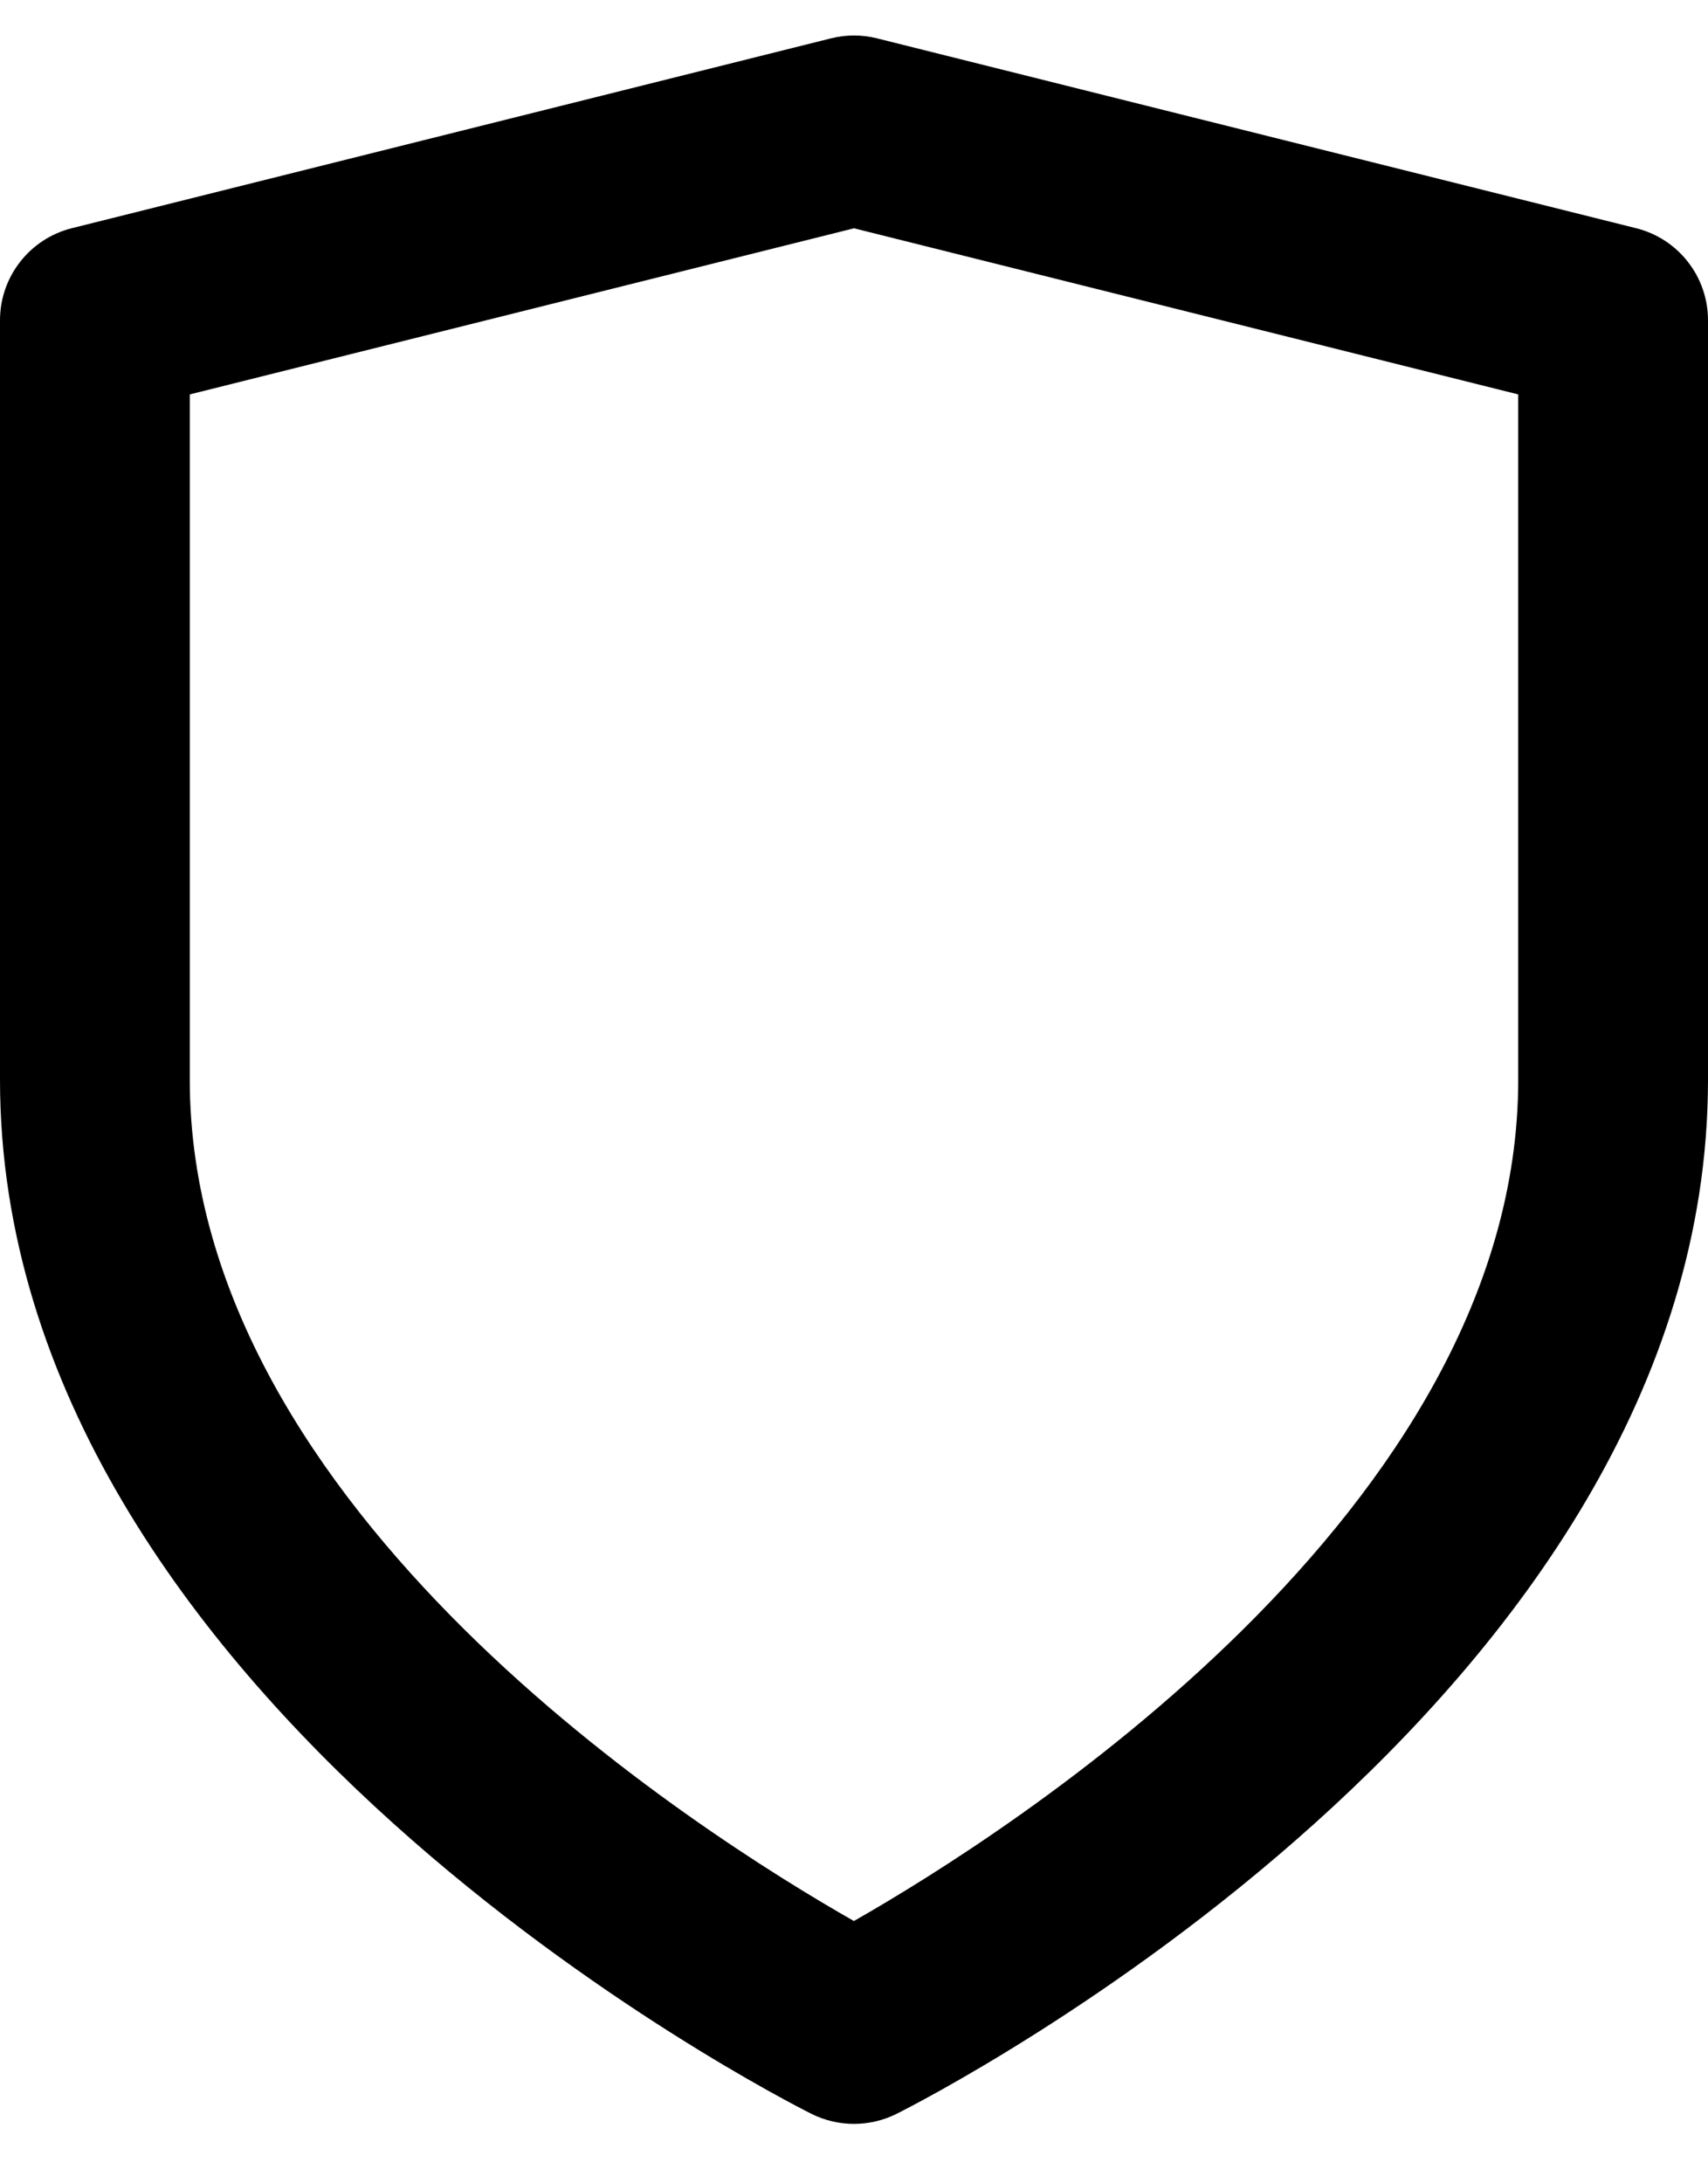 <?xml version="1.0" encoding="UTF-8"?>
<svg width="18px" height="23px" viewBox="0 0 18 23" version="1.1" xmlns="http://www.w3.org/2000/svg" xmlns:xlink="http://www.w3.org/1999/xlink">
    <title>Account</title>
    <defs>
        <path d="M5,4.781 L5,12 C5,16.549 10.39,19.948 11.999,20.863 C13.607,19.947 19,16.536 19,12 L19,4.781 L12,3.031 L5,4.781 Z M12,23 C11.847,23 11.693,22.965 11.553,22.895 C11.204,22.72 3,18.543 3,12 L3,4 C3,3.541 3.313,3.141 3.757,3.03 L11.757,1.03 C11.917,0.99 12.083,0.99 12.243,1.03 L20.242,3.03 C20.688,3.141 21,3.541 21,4 L21,12 C21,18.543 12.796,22.72 12.447,22.895 C12.307,22.965 12.153,23 12,23 L12,23 Z" id="path-user1"></path>
    </defs>
    <g id="Symbols-user" stroke="none" stroke-width="1" fill="none" fill-rule="evenodd">
        <g id="illustration-user/circle-matcher" transform="translate(-494, -129)">
            <g id="Icon-user/Security/Shield" transform="translate(491, 128.374)">
                <mask id="mask-user2" fill="white">
                    <use xlink:href="#path-user1"></use>
                </mask>
                <use id="Icon-user-Shield" fill="currentColor" fill-rule="evenodd" xlink:href="#path-user1"></use>
            </g>
        </g>
    </g>
</svg>